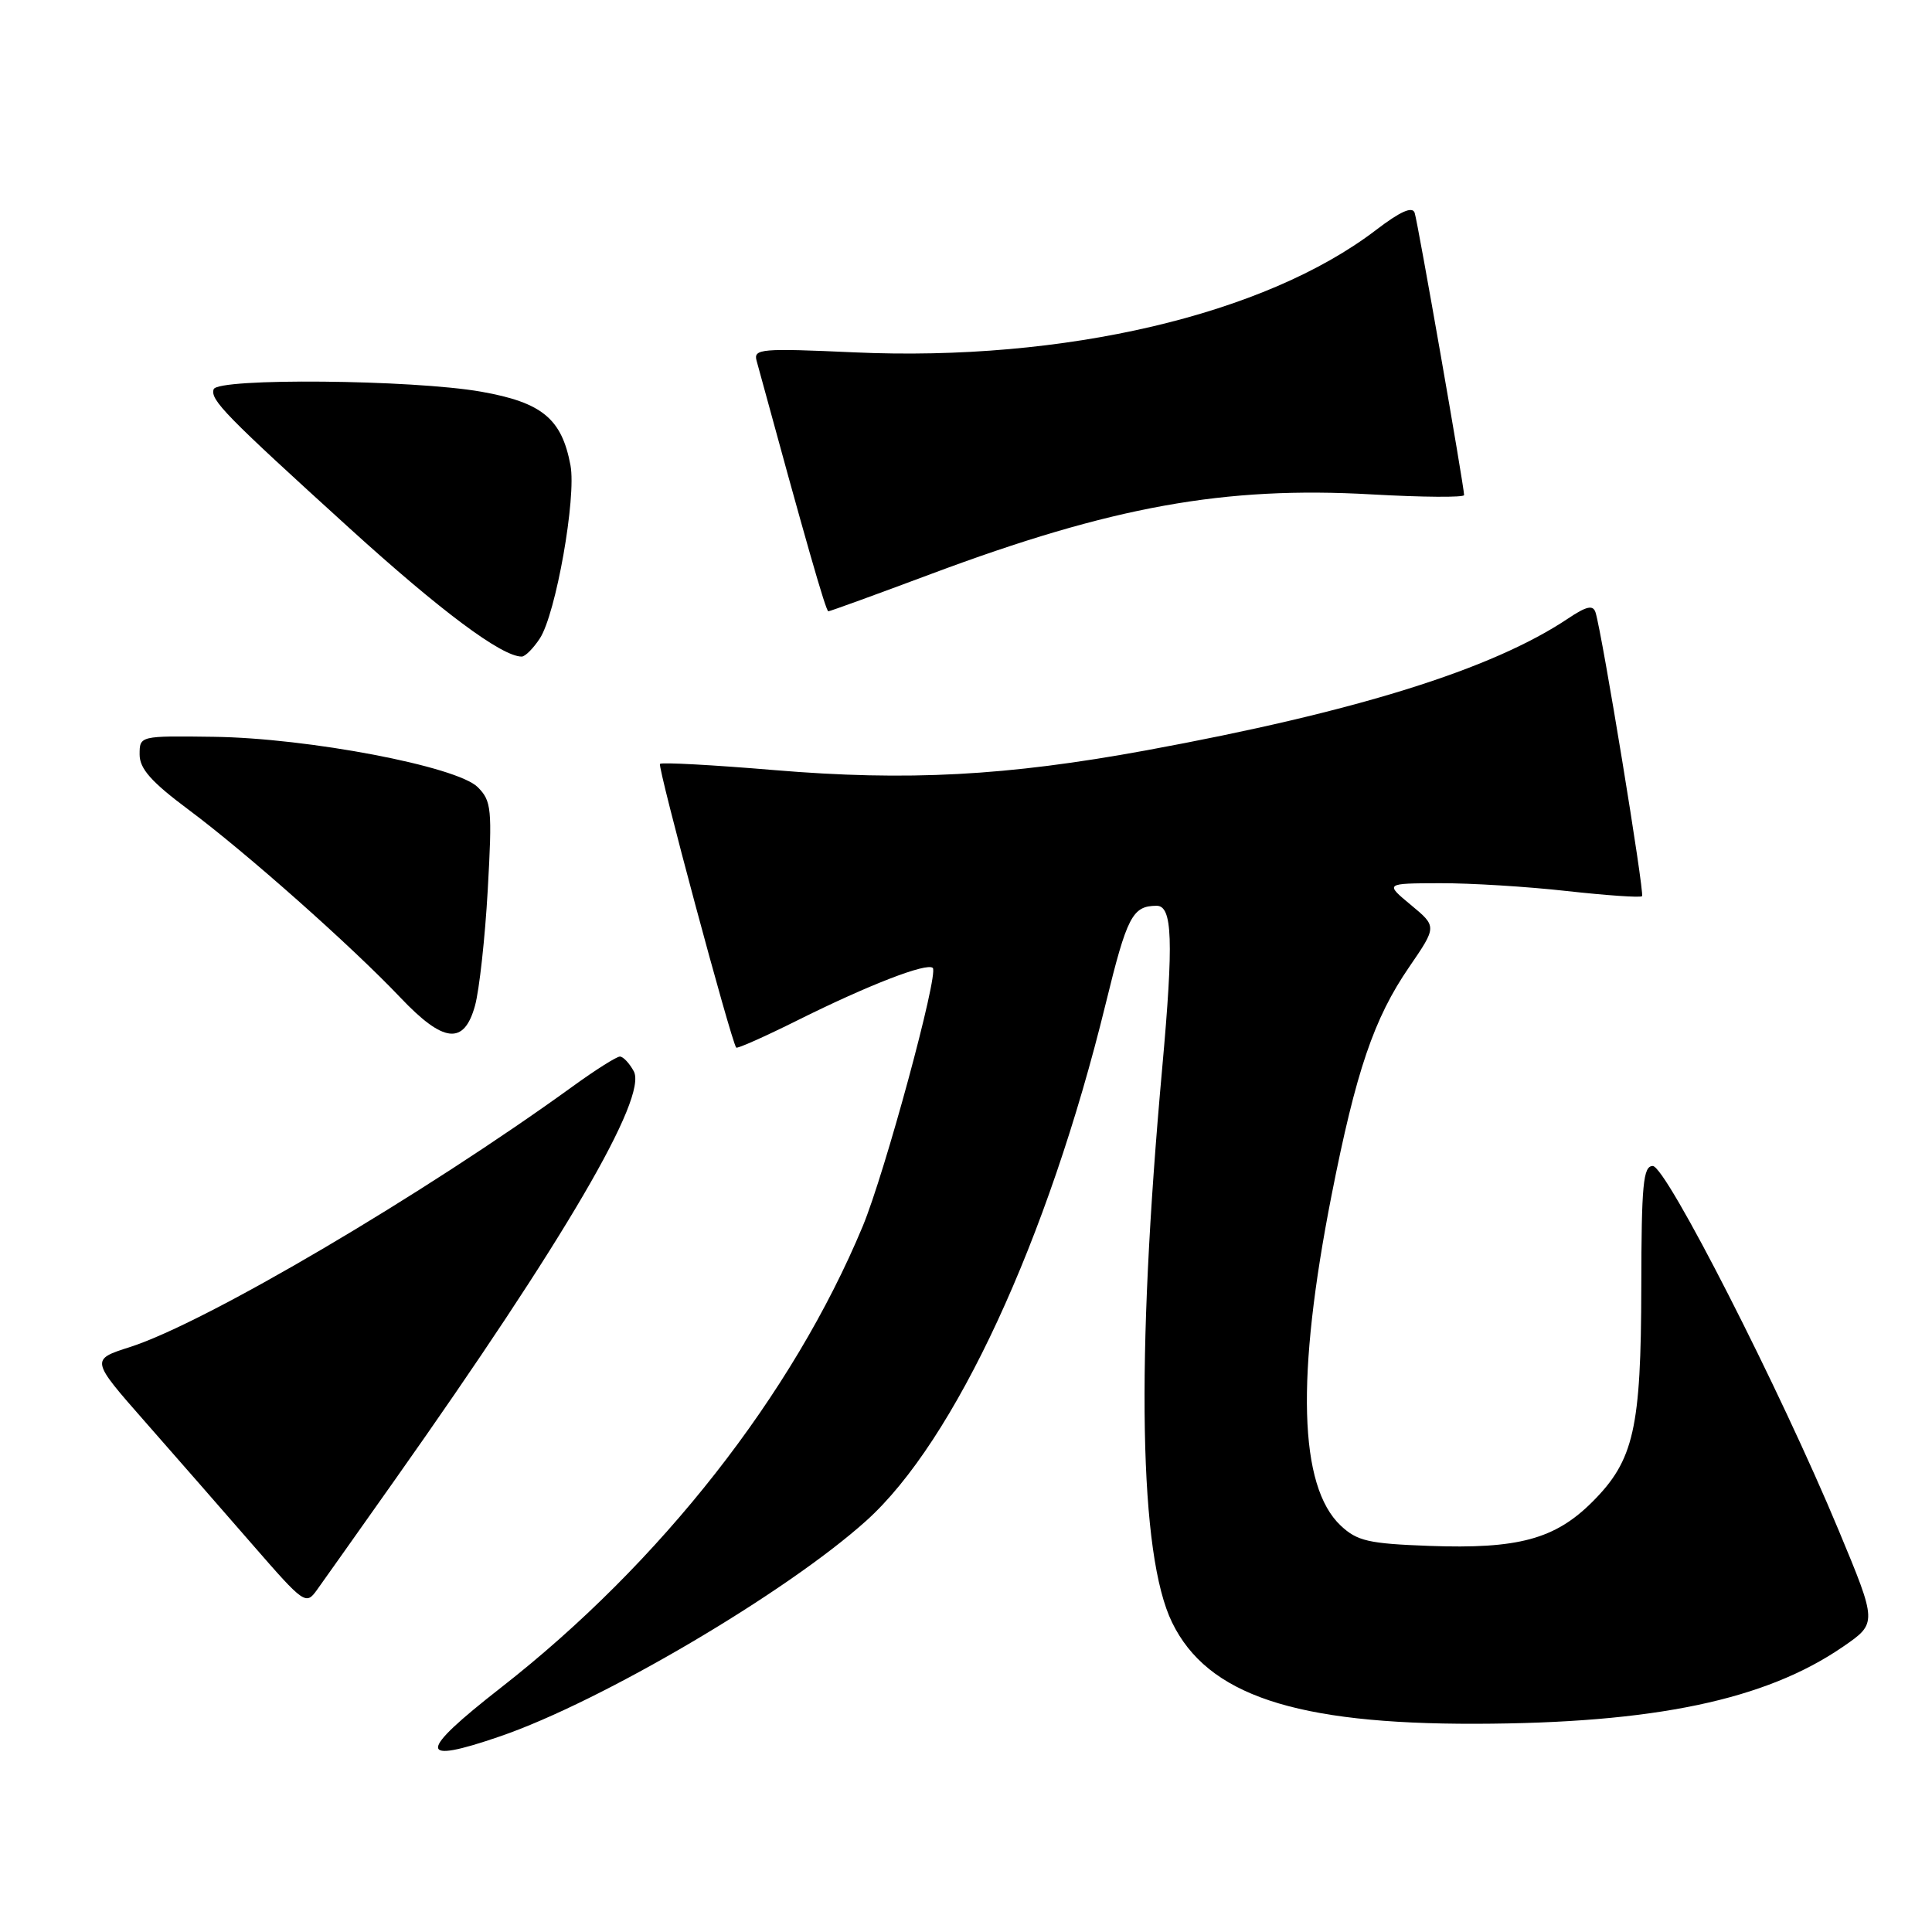 <?xml version="1.0" encoding="UTF-8" standalone="no"?>
<!DOCTYPE svg PUBLIC "-//W3C//DTD SVG 1.1//EN" "http://www.w3.org/Graphics/SVG/1.1/DTD/svg11.dtd" >
<svg xmlns="http://www.w3.org/2000/svg" xmlns:xlink="http://www.w3.org/1999/xlink" version="1.1" viewBox="0 0 256 256">
 <g >
 <path fill="currentColor"
d=" M 66.28 230.07 C 79.70 225.46 104.18 211.04 114.78 201.51 C 126.51 190.96 138.86 164.29 146.51 133.00 C 149.34 121.42 150.05 120.04 153.25 120.02 C 155.36 120.00 155.52 124.64 154.00 141.50 C 150.48 180.38 150.94 206.04 155.31 214.99 C 159.99 224.59 171.59 228.46 195.50 228.41 C 219.21 228.35 233.95 225.26 244.22 218.19 C 248.75 215.07 248.75 215.07 243.64 202.79 C 235.87 184.12 220.76 154.50 219.00 154.50 C 217.73 154.50 217.50 156.95 217.48 170.50 C 217.45 189.30 216.50 193.50 211.00 199.00 C 206.05 203.95 201.16 205.27 189.39 204.84 C 181.33 204.54 179.84 204.20 177.65 202.15 C 172.11 196.93 171.71 182.43 176.44 158.37 C 179.68 141.92 182.05 134.94 186.72 128.14 C 190.40 122.77 190.40 122.77 186.95 119.91 C 183.50 117.05 183.50 117.05 190.79 117.03 C 194.80 117.01 202.38 117.48 207.64 118.07 C 212.90 118.65 217.37 118.96 217.58 118.75 C 217.94 118.39 212.29 83.92 211.42 81.16 C 211.09 80.12 210.23 80.31 207.74 81.98 C 197.68 88.70 179.70 94.31 151.91 99.42 C 133.38 102.82 120.23 103.52 102.58 102.04 C 94.48 101.36 87.68 100.99 87.45 101.22 C 87.10 101.57 96.87 137.94 97.55 138.81 C 97.68 138.99 101.33 137.36 105.65 135.21 C 115.07 130.51 122.84 127.51 123.60 128.26 C 124.40 129.07 117.24 155.46 114.31 162.50 C 105.03 184.79 87.52 207.11 66.38 223.62 C 55.29 232.28 55.27 233.86 66.28 230.07 Z  M 52.36 196.04 C 74.85 164.20 85.83 145.42 83.98 141.95 C 83.40 140.88 82.57 140.00 82.14 140.00 C 81.70 140.00 78.90 141.77 75.92 143.93 C 56.08 158.30 27.29 175.26 17.25 178.48 C 11.99 180.16 11.99 180.16 19.25 188.42 C 23.24 192.96 29.65 200.29 33.50 204.72 C 40.31 212.55 40.54 212.71 42.00 210.67 C 42.83 209.52 47.49 202.93 52.36 196.04 Z  M 62.94 133.26 C 63.51 131.20 64.27 124.29 64.63 117.90 C 65.23 107.17 65.13 106.13 63.30 104.30 C 60.55 101.55 40.82 97.79 28.28 97.63 C 18.51 97.50 18.50 97.50 18.50 99.98 C 18.50 101.86 20.05 103.61 25.00 107.30 C 32.62 112.98 46.57 125.35 53.06 132.19 C 58.77 138.21 61.49 138.51 62.94 133.26 Z  M 71.53 84.60 C 73.66 81.34 76.39 65.91 75.59 61.65 C 74.43 55.47 71.83 53.33 63.75 51.90 C 54.64 50.30 28.82 50.06 28.31 51.58 C 27.84 52.98 29.84 55.03 46.32 70.00 C 58.41 80.98 66.48 87.00 69.13 87.00 C 69.59 87.00 70.66 85.92 71.53 84.60 Z  M 123.33 76.07 C 147.32 67.10 162.26 64.40 181.75 65.51 C 188.49 65.89 194.00 65.93 194.00 65.60 C 194.00 64.47 187.88 29.50 187.45 28.20 C 187.15 27.30 185.55 28.01 182.31 30.49 C 167.62 41.71 141.02 47.94 113.21 46.69 C 100.86 46.13 99.82 46.22 100.25 47.79 C 106.77 71.71 109.43 81.00 109.76 81.00 C 109.98 81.00 116.08 78.78 123.33 76.07 Z "/>
</g>
</svg>